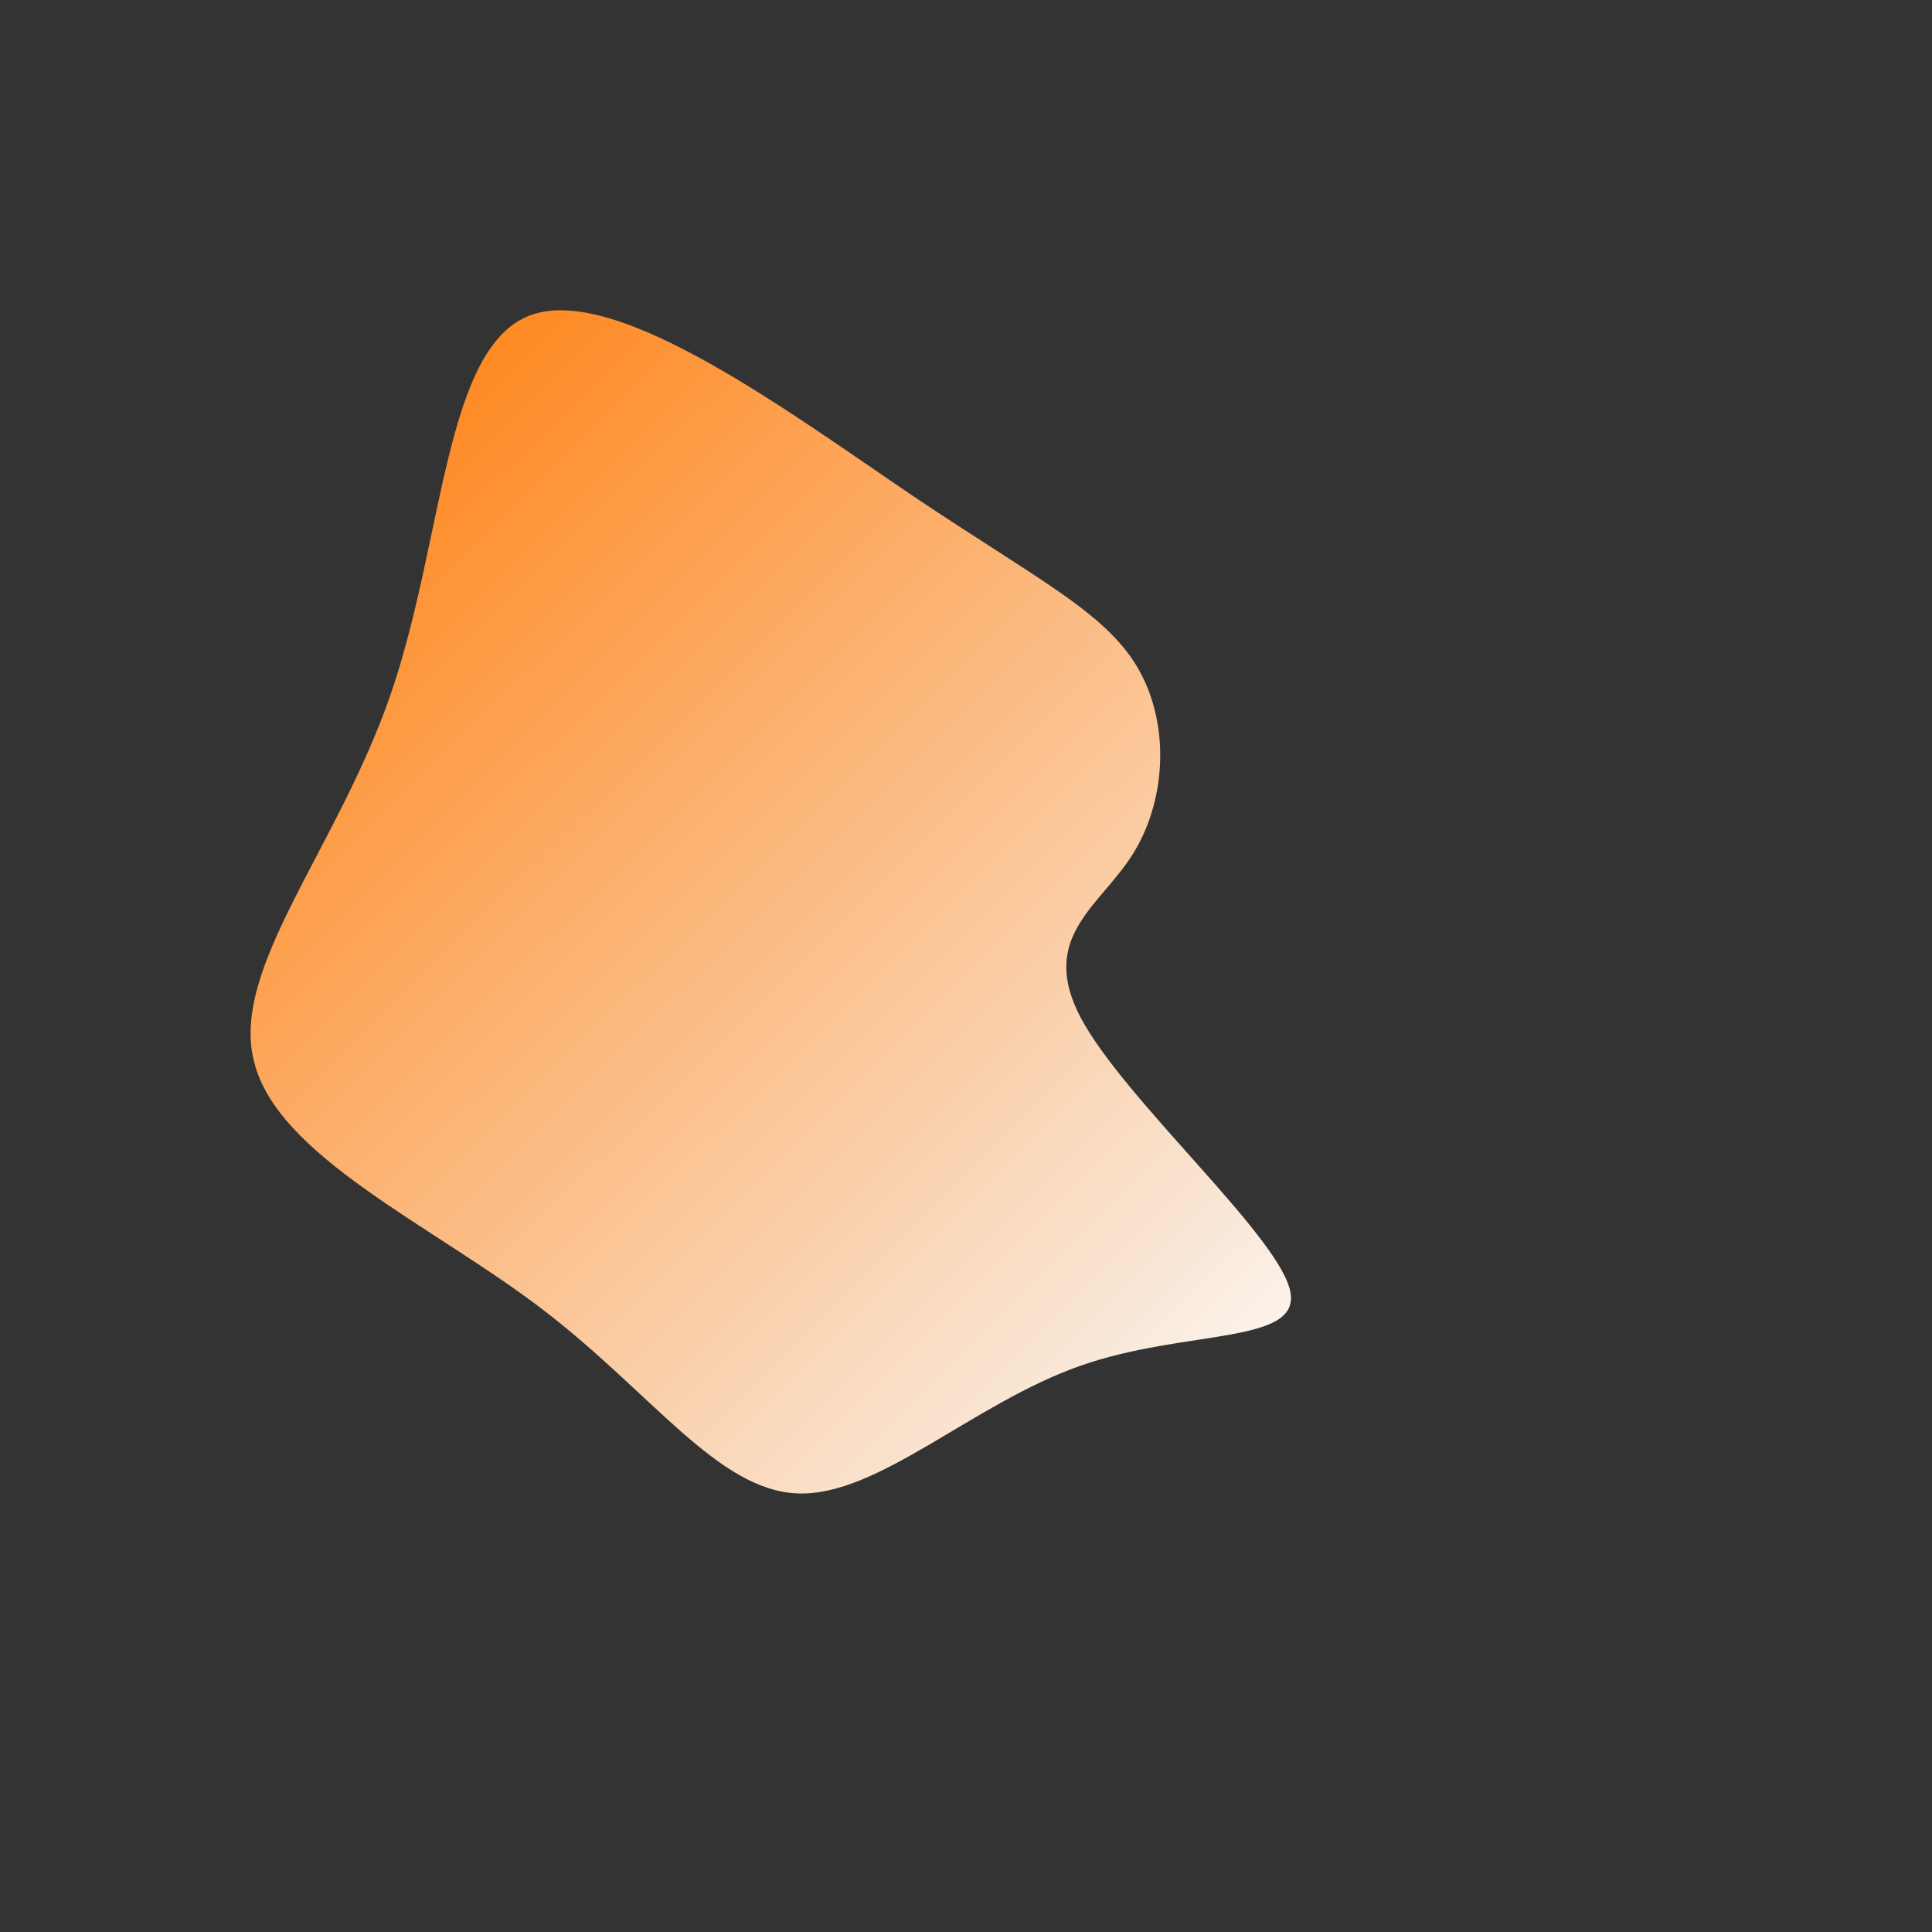 <?xml version="1.0" standalone="no"?>
<svg viewBox="0 0 200 200" xmlns="http://www.w3.org/2000/svg" width="800px" height="800px">
  <rect x="0" y="0" width="200" height="200" fill="#333333" stroke="none"/>
  <defs>
    <linearGradient spreadMethod="pad" id="gradient" x1="0%" y1="0%" x2="94%" y2="106%">
      <stop offset="0%" style="stop-color:rgb(255, 119, 0);stop-opacity:1;" />
      <stop offset="84%" style="stop-color:rgb(249, 231, 215);stop-opacity:1;" />
      <stop offset="98%" style="stop-color:rgb(255, 255, 255);stop-opacity:1;" />
      <stop offset="100" style="stop-color:rgb(255, 255, 255);stop-opacity:1;" />
    </linearGradient>
  </defs>

  <path fill="url('#gradient')" d="M17.7,-31C21.1,-25.3,20.8,-17.4,17.4,-11.8C14,-6.2,7.4,-3.1,11.9,5.4C16.4,13.8,31.9,27.5,33.5,33.4C35.1,39.3,22.8,37.5,11.8,41.4C0.7,45.3,-9.1,54.9,-17.4,54.6C-25.7,54.3,-32.5,44.2,-43.9,35.5C-55.3,26.8,-71.3,19.7,-73.7,9.9C-76.2,0.2,-65,-12.2,-59.5,-28.3C-54,-44.4,-54,-64.2,-45,-67.4C-36,-70.6,-18,-57.1,-5.4,-48.6C7.1,-40.2,14.3,-36.7,17.7,-31Z" transform="translate(100 100)" />

</svg>
